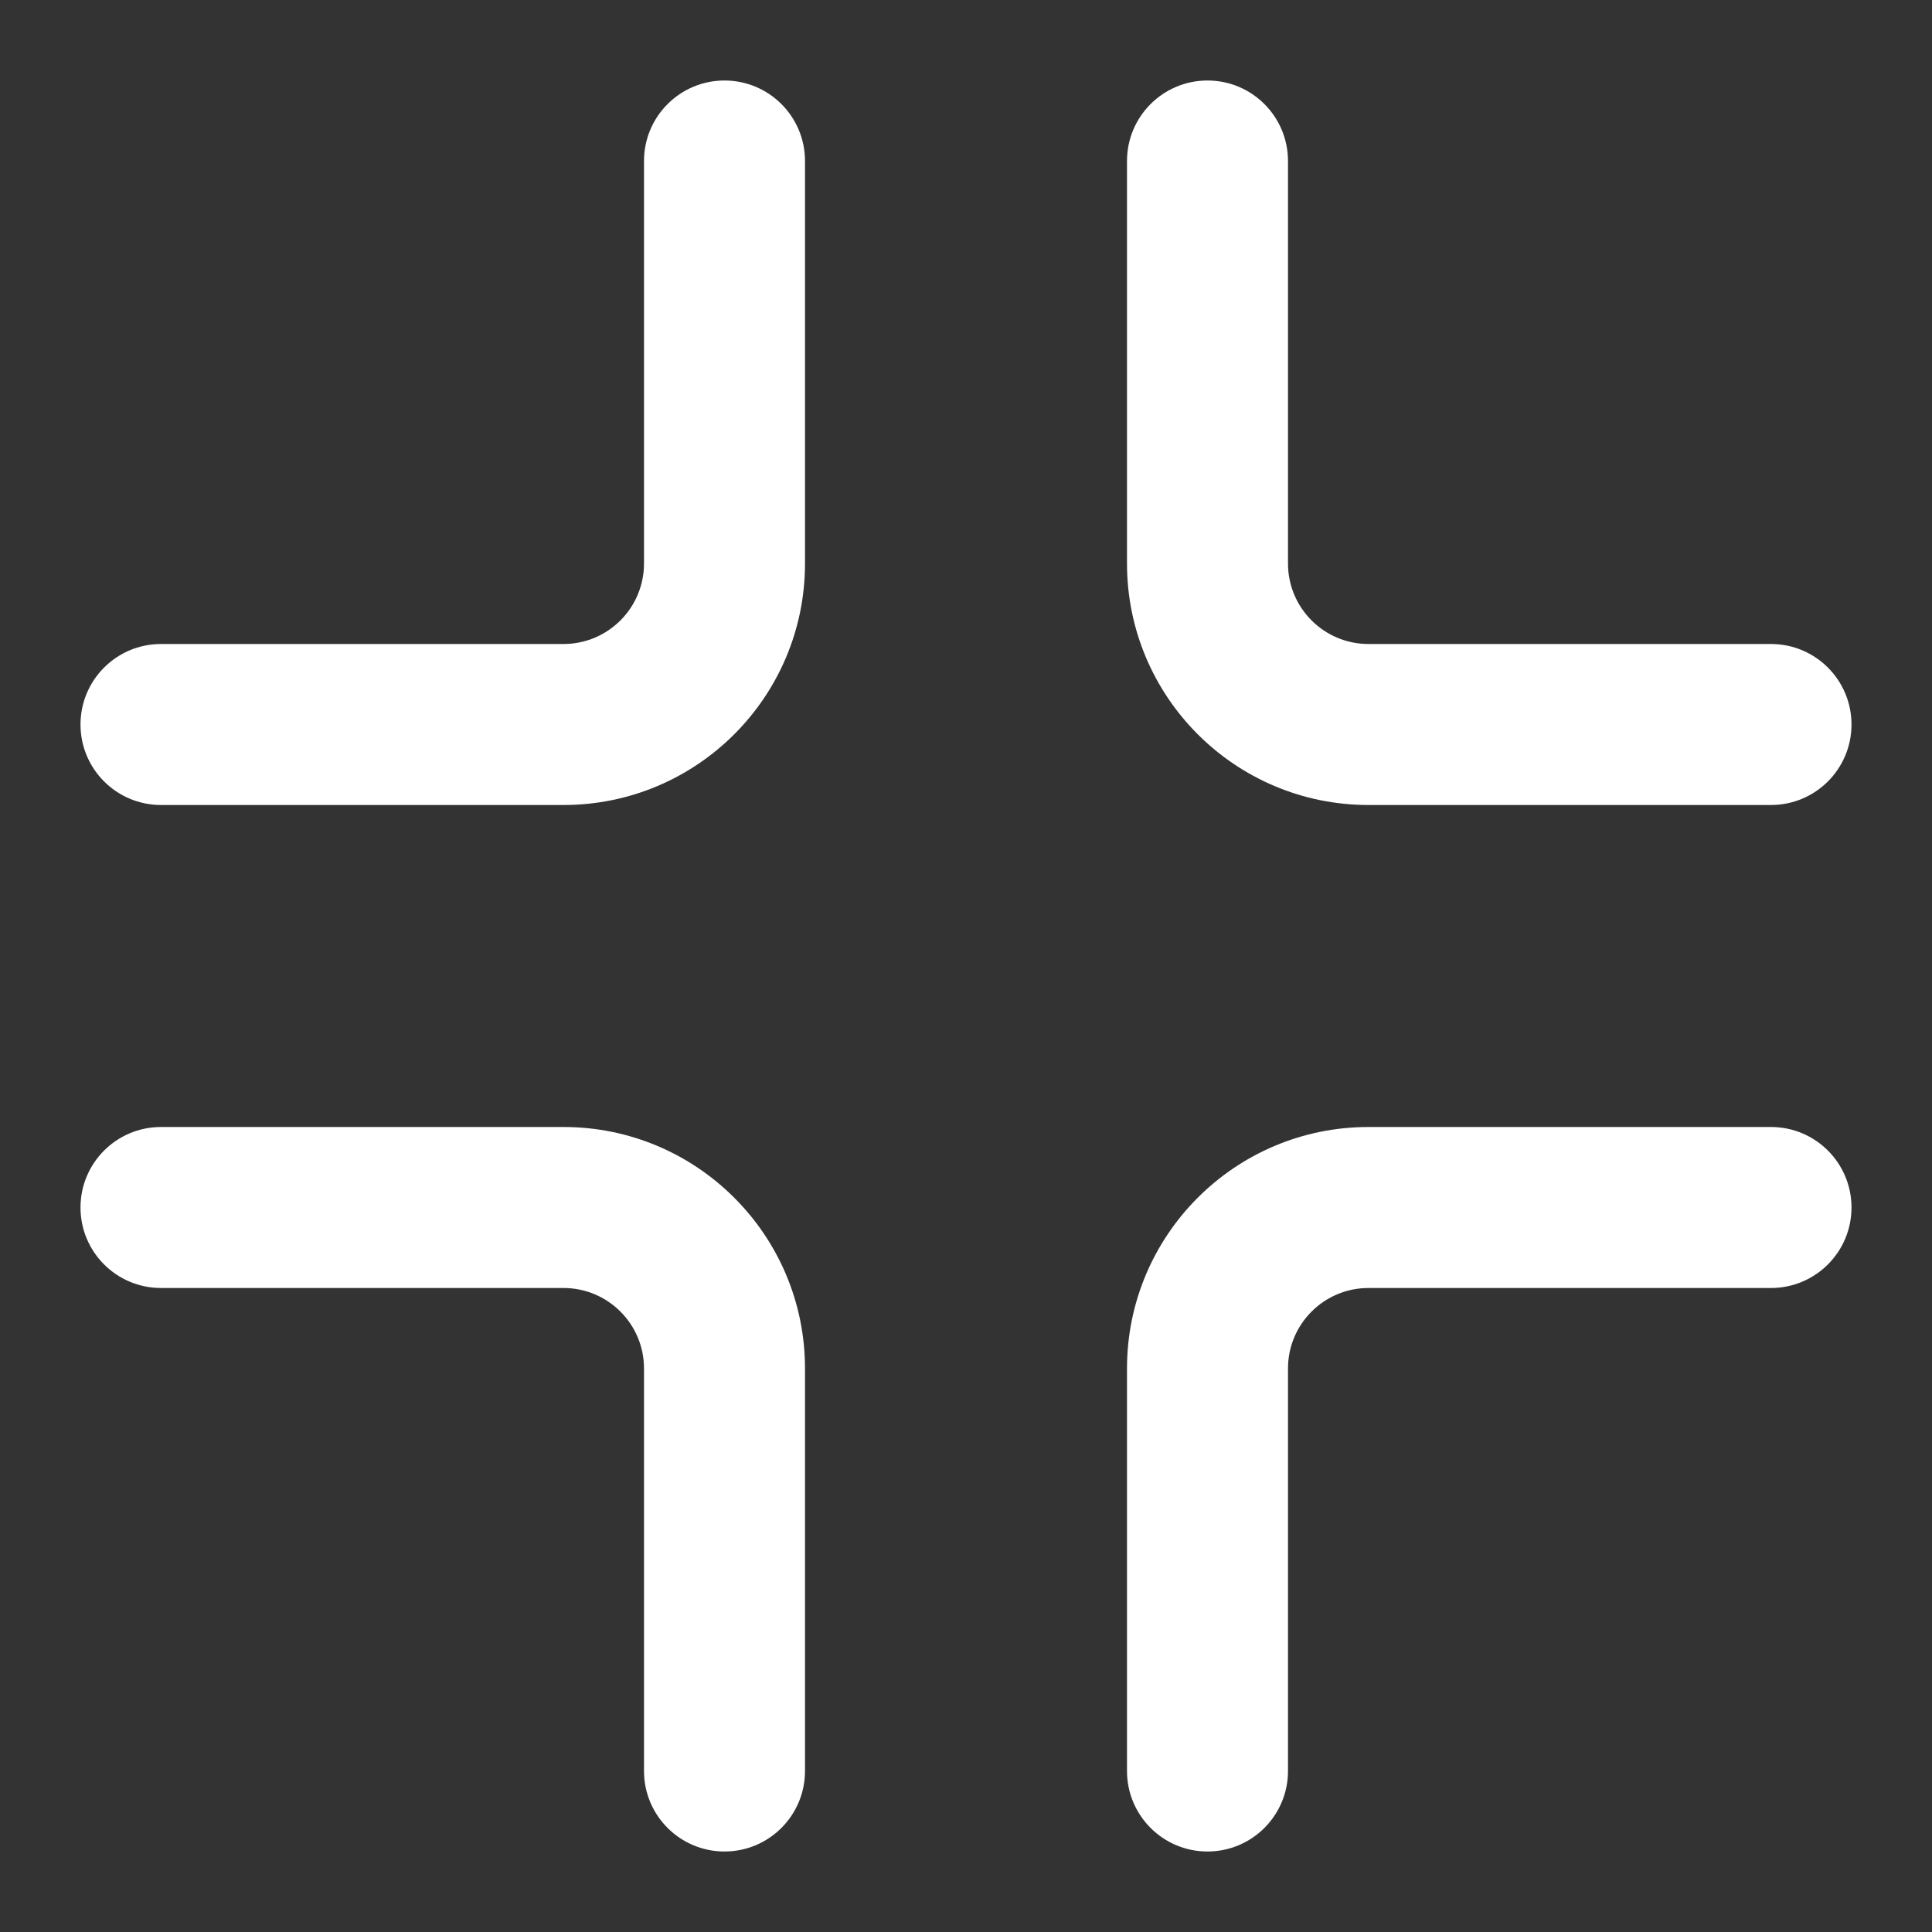<svg width="800" height="800" viewBox="0 0 800 800" fill="none" xmlns="http://www.w3.org/2000/svg">
<rect x="0" y="0" width="800" height="800" fill="#333333" stroke="none"/>
<path d="M233.334 533.333H66.667C48.258 533.333 33.334 518.409 33.334 499.999C33.334 481.589 48.258 466.666 66.667 466.666H233.334C288.562 466.666 333.334 511.436 333.334 566.666V733.333C333.334 751.743 318.41 766.666 300.001 766.666C281.591 766.666 266.667 751.743 266.667 733.333V566.666C266.667 548.256 251.743 533.333 233.334 533.333Z" fill="white"/>
<path d="M333.334 66.667C333.334 48.258 318.41 33.334 300.001 33.334C281.591 33.334 266.667 48.258 266.667 66.667V233.334C266.667 251.743 251.743 266.667 233.334 266.667H66.667C48.258 266.667 33.334 281.591 33.334 300.001C33.334 318.41 48.258 333.334 66.667 333.334H233.334C288.562 333.334 333.334 288.562 333.334 233.334V66.667Z" fill="white"/>
<path d="M466.666 733.333C466.666 751.743 481.589 766.666 499.999 766.666C518.409 766.666 533.333 751.743 533.333 733.333V566.666C533.333 548.256 548.256 533.333 566.666 533.333H733.333C751.743 533.333 766.666 518.409 766.666 499.999C766.666 481.589 751.743 466.666 733.333 466.666H566.666C511.436 466.666 466.666 511.436 466.666 566.666V733.333Z" fill="white"/>
<path d="M466.666 233.334C466.666 288.563 511.436 333.334 566.666 333.334H733.333C751.743 333.334 766.666 318.41 766.666 300.001C766.666 281.591 751.743 266.667 733.333 266.667H566.666C548.256 266.667 533.333 251.744 533.333 233.334V66.667C533.333 48.258 518.409 33.334 499.999 33.334C481.589 33.334 466.666 48.258 466.666 66.667V233.334Z" fill="white"/>
</svg>

